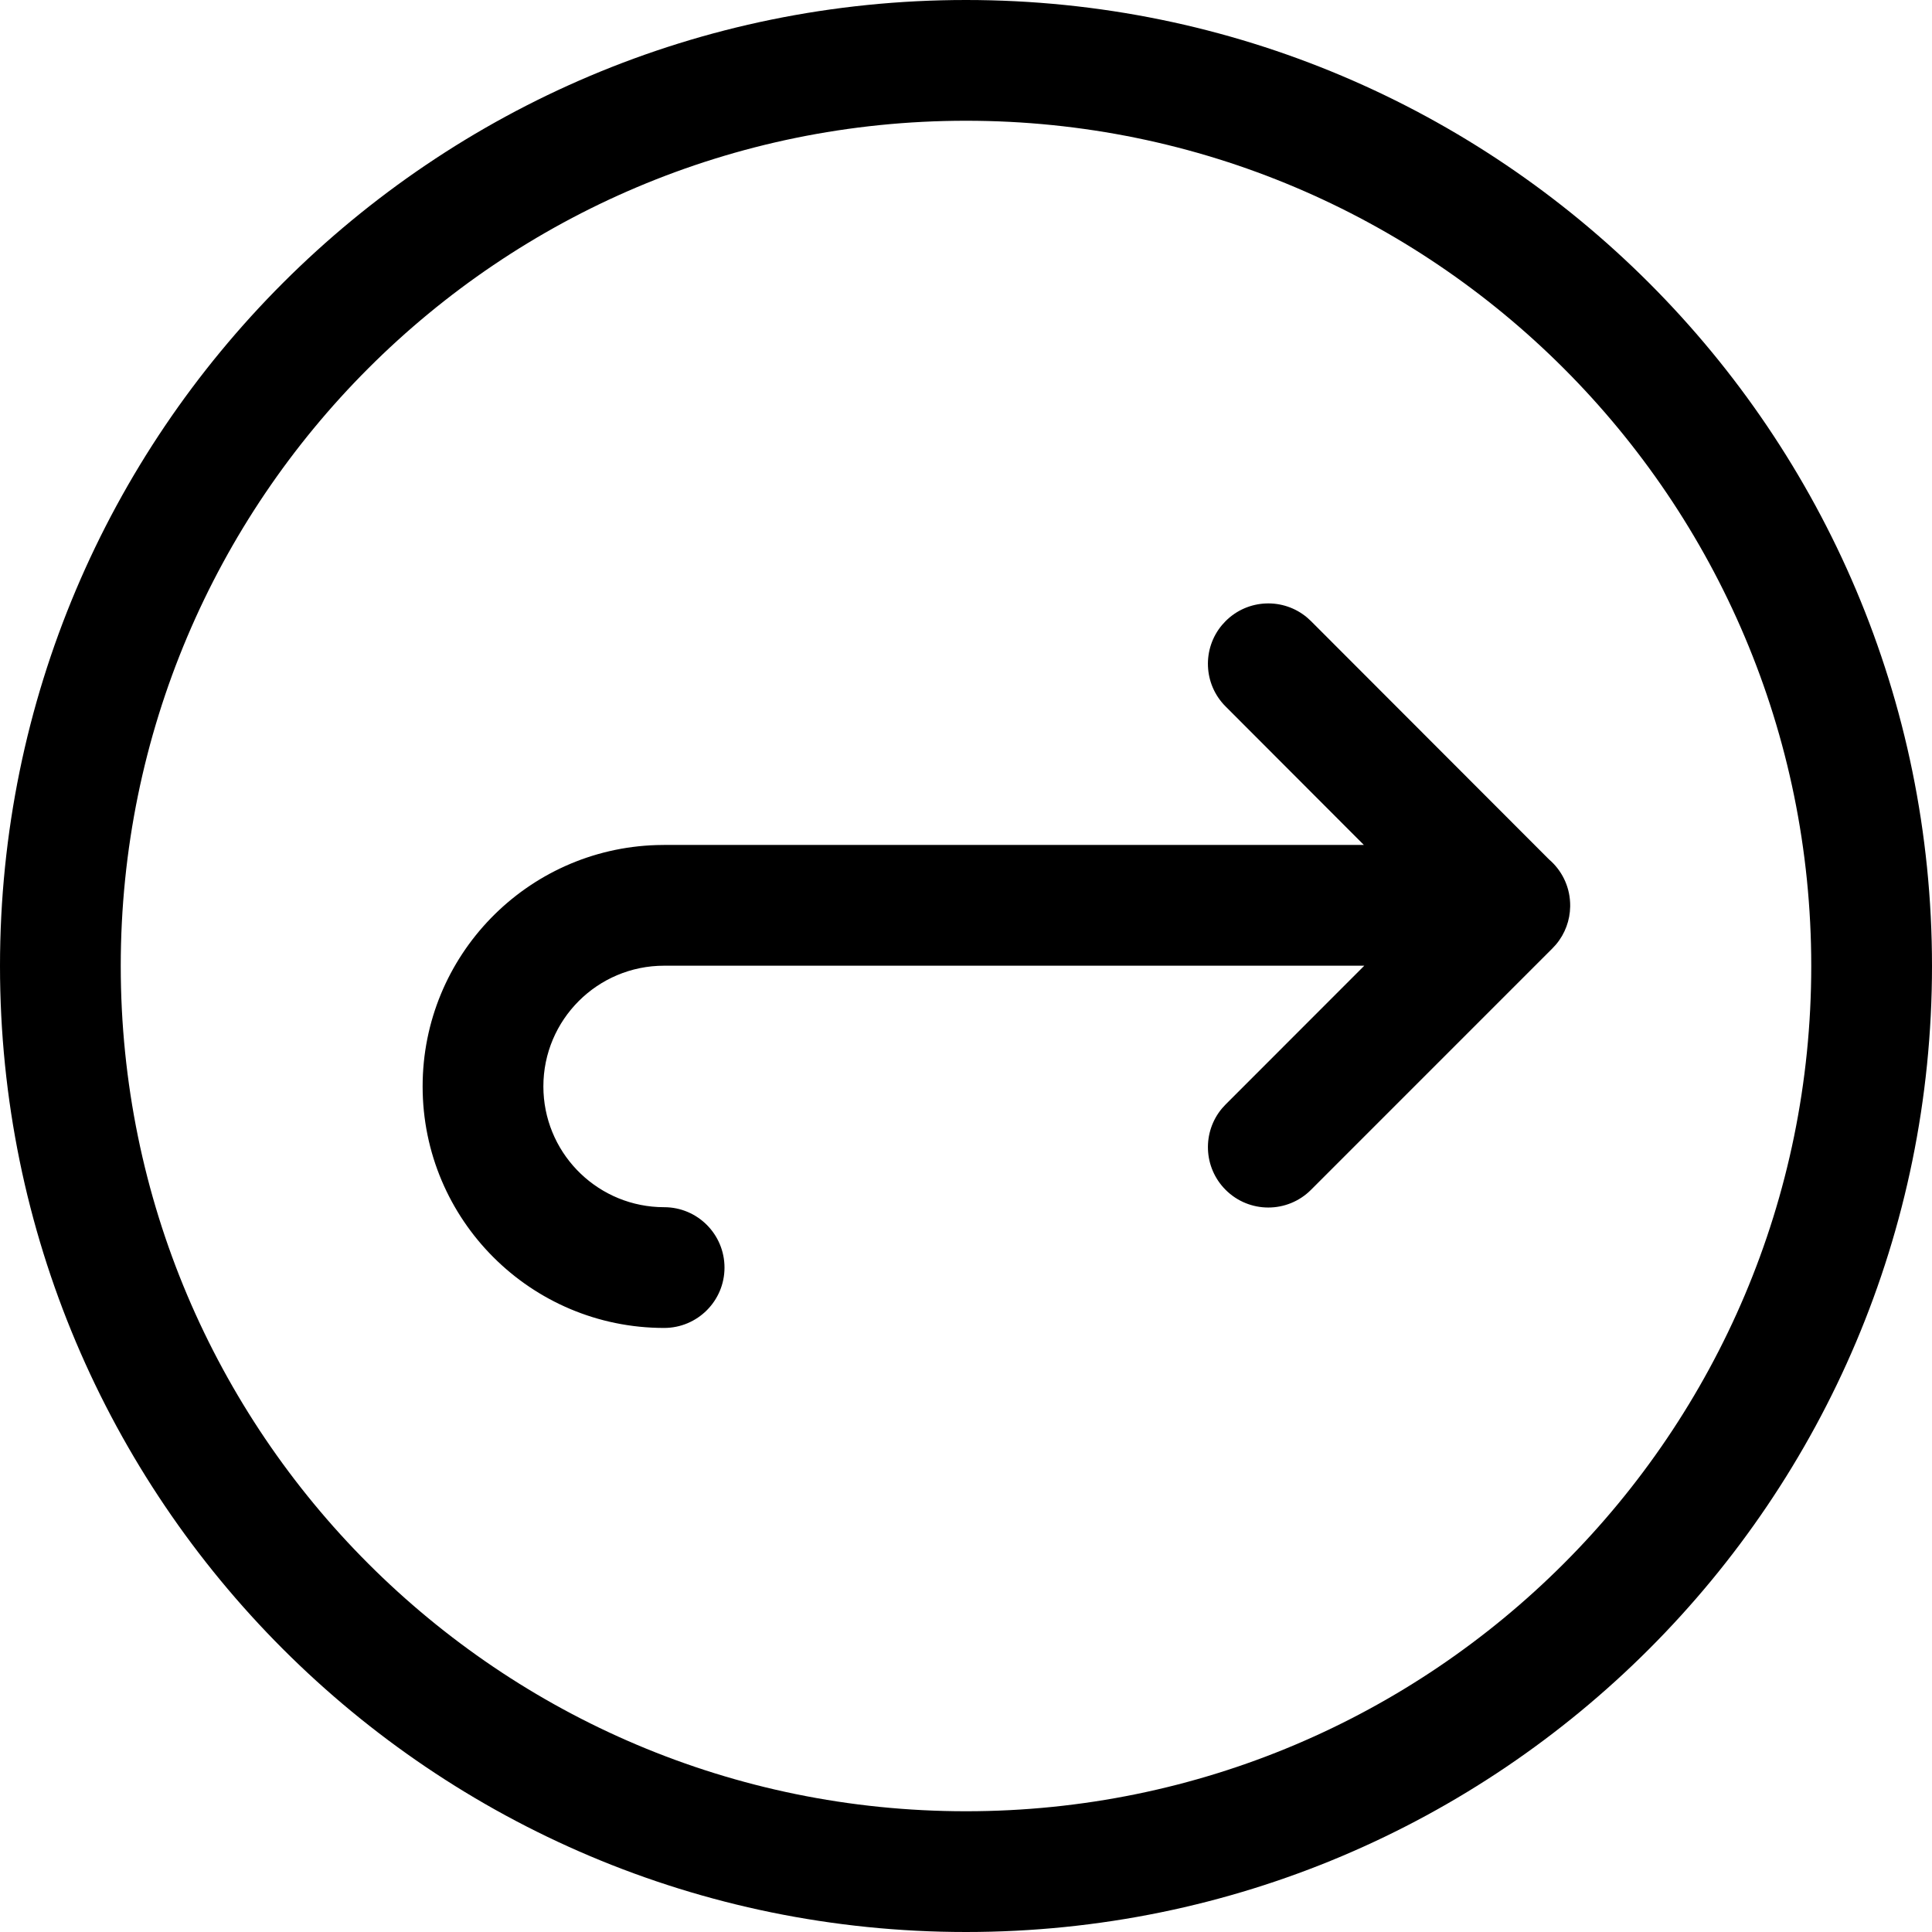 <?xml version="1.0" encoding="UTF-8"?>
<svg width="64px" height="64px" viewBox="0 0 64 64" version="1.1" xmlns="http://www.w3.org/2000/svg" xmlns:xlink="http://www.w3.org/1999/xlink">
    <title>Icon/move to</title>
    <g id="Icon/move-to" stroke="none" stroke-width="1" fill="none" fill-rule="evenodd">
        <path d="M32,0 C49.673,0 64,14.327 64,32 C64,49.673 49.673,64 32,64 C14.327,64 0,49.673 0,32 C0,14.327 14.327,0 32,0 Z M32,4 C16.536,4 4,16.536 4,32 C4,47.464 16.536,60 32,60 C47.464,60 60,47.464 60,32 C60,16.536 47.464,4 32,4 Z M43.302,20.459 L43.429,20.576 L51.312,28.468 C51.72,28.817 51.986,29.327 52.012,29.9 C52.012,29.913 52.013,29.926 52.013,29.939 C52.014,29.956 52.014,29.973 52.014,29.99 L52.014,30.035 C52.006,30.481 51.85,30.925 51.545,31.287 L51.428,31.414 L43.428,39.415 C42.647,40.196 41.381,40.196 40.6,39.415 C39.86,38.675 39.821,37.5 40.483,36.714 L40.6,36.587 L45.195,31.989 L22,31.99 C19.791,31.99 18,33.781 18,35.989 C18.001,38.132 19.685,39.88 21.801,39.985 L22.001,39.99 C23.105,39.99 24,40.886 24,41.991 C24,43.095 23.104,43.99 21.999,43.99 C17.582,43.989 14.001,40.408 14,35.99 C14,31.655 17.448,28.125 21.751,27.994 L22,27.99 L45.179,27.989 L40.599,23.402 C39.859,22.662 39.821,21.486 40.484,20.701 L40.601,20.574 C41.341,19.834 42.517,19.796 43.302,20.459 Z" id="Combined-Shape" fill="#000000"></path>
    </g>
</svg>